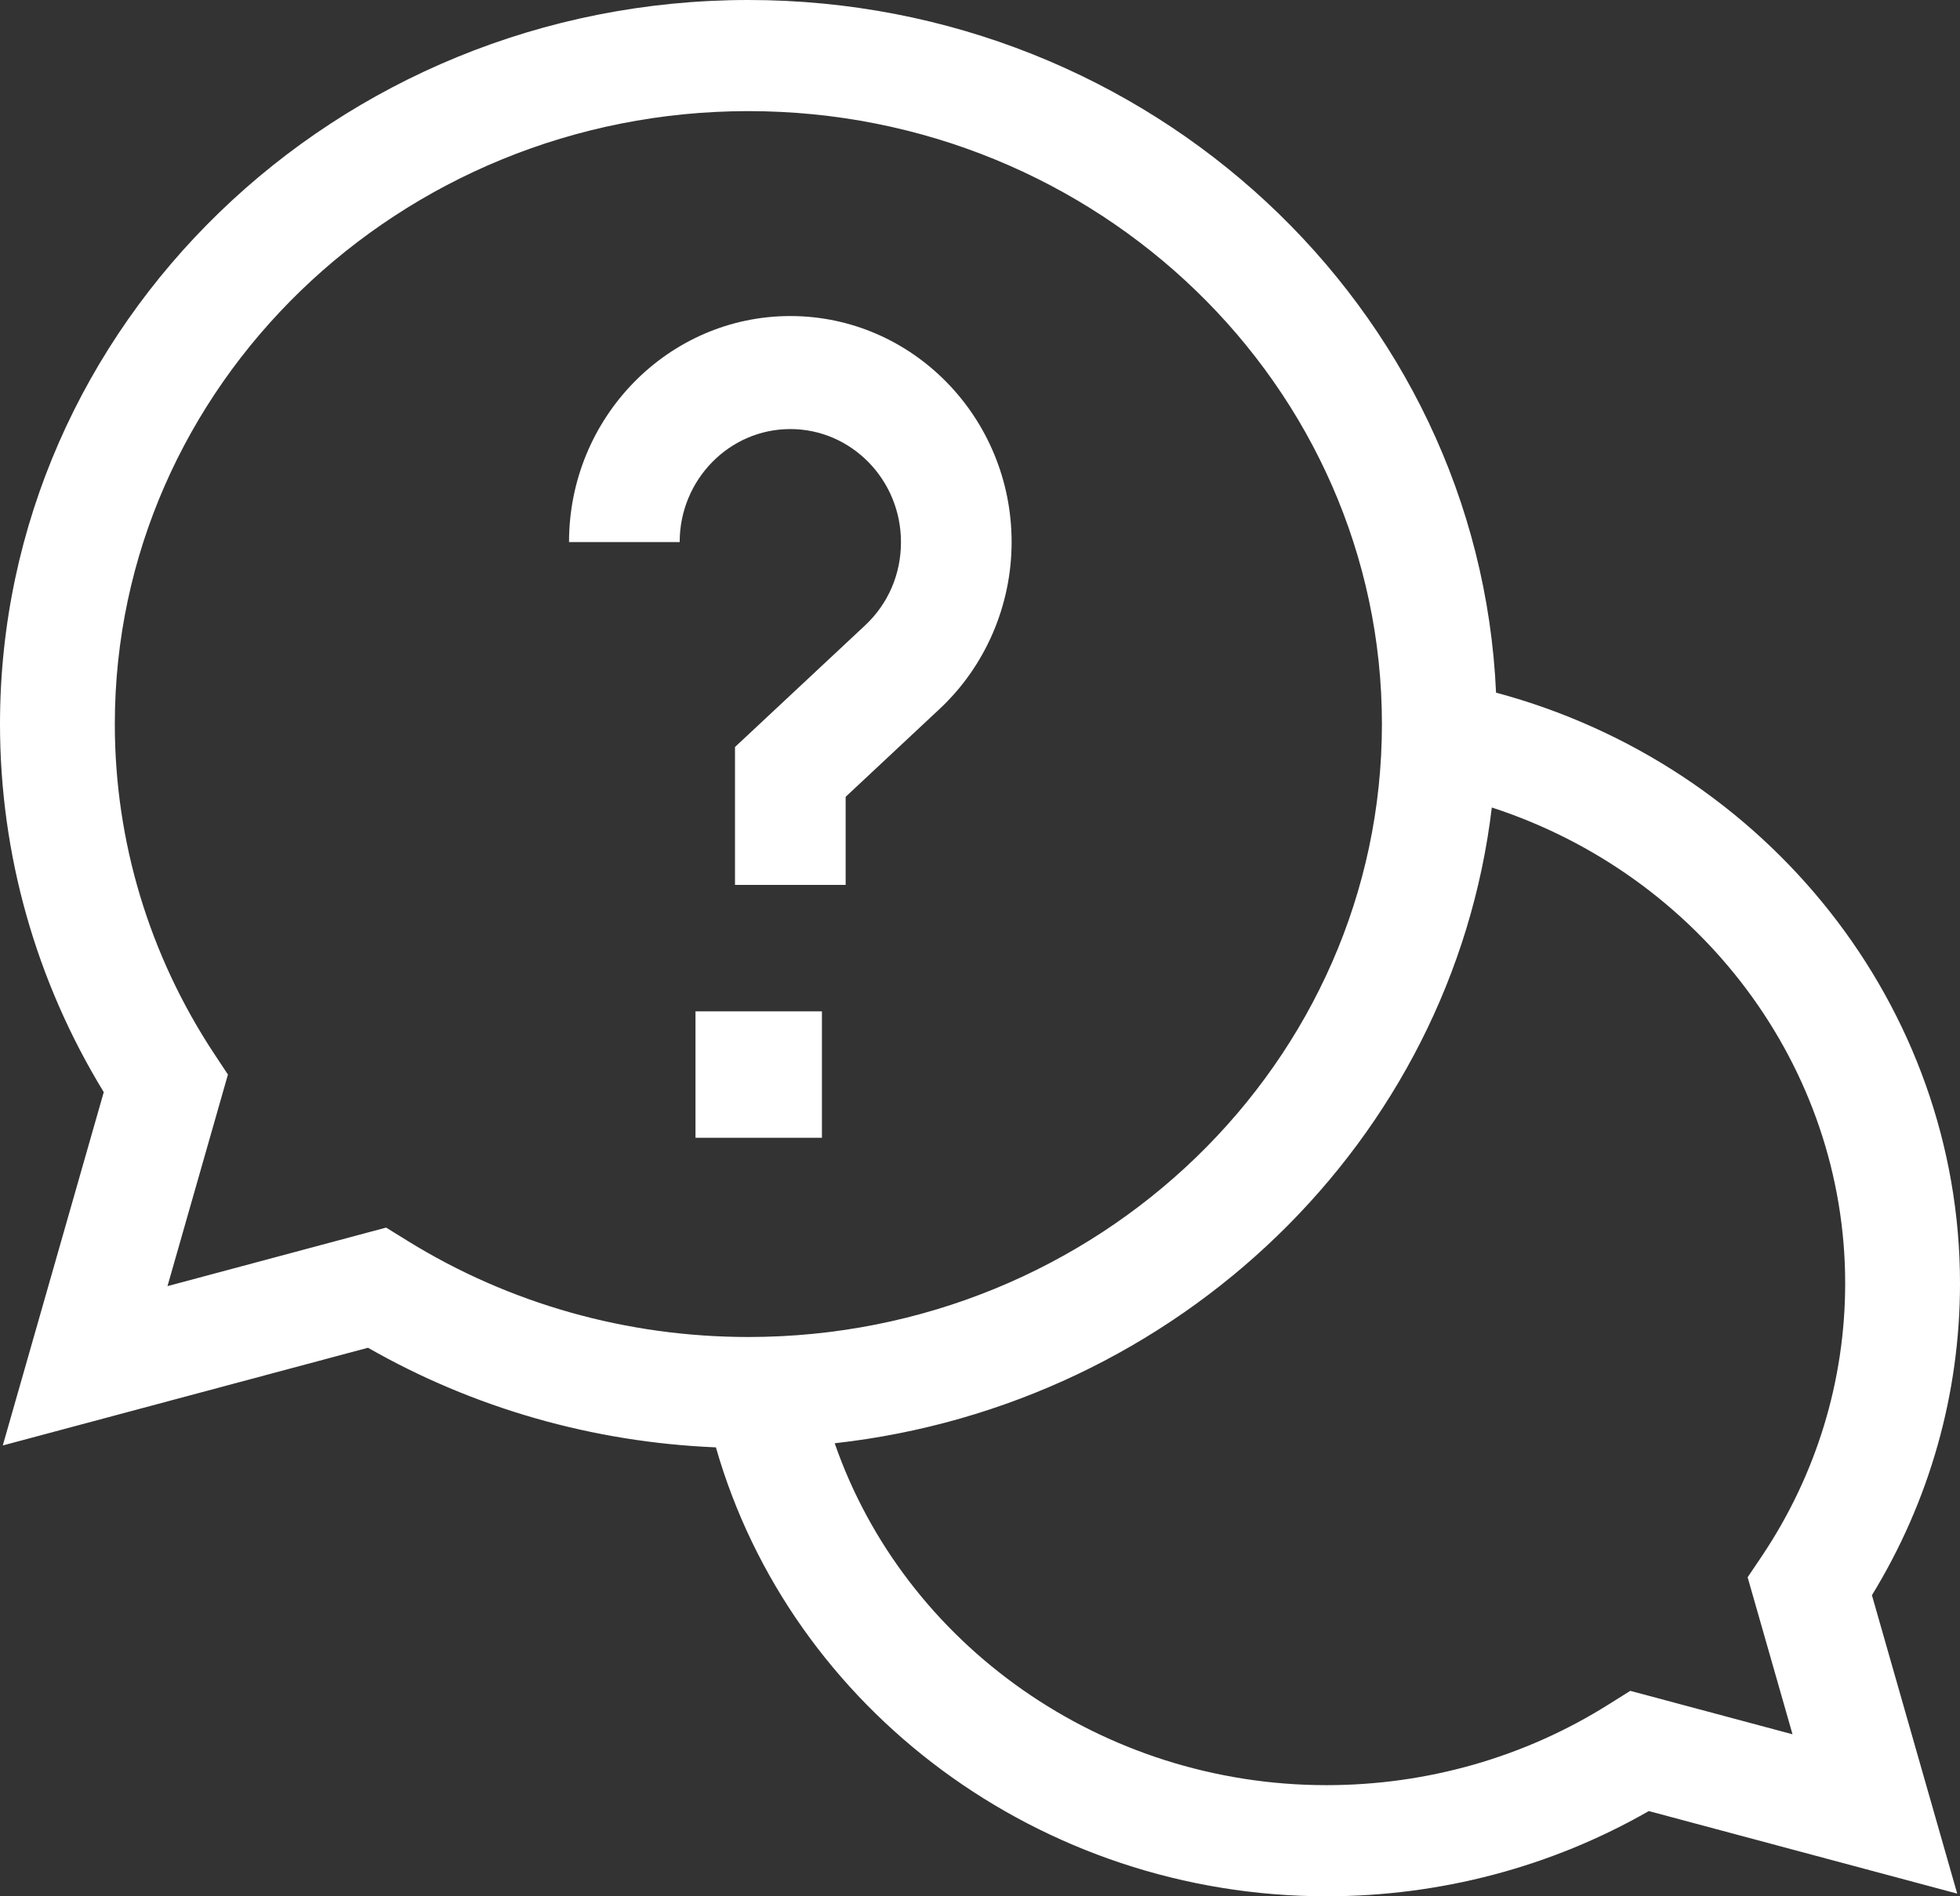 <?xml version="1.0" encoding="UTF-8"?>
<svg width="31px" height="30px" viewBox="0 0 31 30" version="1.1" xmlns="http://www.w3.org/2000/svg" xmlns:xlink="http://www.w3.org/1999/xlink">
    <rect x="0" y="0" width="31" height="30" fill="#333333" stroke="none"/>
    <!-- Generator: Sketch 57.1 (83088) - https://sketch.com -->
    <title>help</title>
    <desc>Created with Sketch.</desc>
    <g id="login" stroke="none" stroke-width="1" fill="none" fill-rule="evenodd">
        <g id="375_03a_login" transform="translate(-260, -106)" fill="#FFFFFF" fill-rule="nonzero">
            <g id="Group-6" transform="translate(-659, -3)">
                <g id="Group-5" transform="translate(674, 106)">
                    <g id="help" transform="translate(245, 3)">
                        <path d="M31,20.303 C31,15.93 27.955,12.109 23.662,10.958 C23.392,4.872 18.192,0 11.837,0 C5.31,0 0,5.139 0,11.455 C0,13.514 0.566,15.518 1.641,17.278 L0.044,22.868 L5.82,21.322 C7.492,22.278 9.377,22.817 11.323,22.898 C12.513,27.053 16.461,30 20.979,30 C22.783,30 24.537,29.535 26.078,28.652 L30.956,29.958 L29.607,25.237 C30.52,23.746 31,22.048 31,20.303 Z M6.107,19.421 L2.649,20.347 L3.605,17 L3.387,16.67 C2.36,15.114 1.816,13.311 1.816,11.455 C1.816,6.108 6.312,1.758 11.837,1.758 C17.362,1.758 21.857,6.108 21.857,11.455 C21.857,16.802 17.362,21.152 11.837,21.152 C9.919,21.152 8.056,20.627 6.448,19.632 L6.107,19.421 Z M28.351,27.437 L25.785,26.75 L25.442,26.965 C24.114,27.801 22.571,28.242 20.979,28.242 C17.428,28.242 14.307,26.02 13.202,22.833 C18.64,22.227 22.968,18.039 23.595,12.775 C26.887,13.846 29.184,16.866 29.184,20.303 C29.184,21.842 28.727,23.336 27.864,24.622 L27.641,24.953 L28.351,27.437 Z" id="Shape"></path>
                        <polygon id="Path" points="11 16 13 16 13 18 11 18"></polygon>
                        <path d="M14.25,8.576 C14.25,9.084 14.048,9.553 13.68,9.896 L11.625,11.818 L11.625,14 L13.375,14 L13.375,12.606 L14.862,11.215 C15.585,10.539 16,9.577 16,8.576 C16,6.604 14.43,5 12.5,5 C10.57,5 9,6.604 9,8.576 L10.75,8.576 C10.75,7.59 11.535,6.788 12.5,6.788 C13.465,6.788 14.25,7.59 14.25,8.576 Z" id="Path"></path>
                    </g>
                </g>
            </g>
        </g>
    </g>
</svg>